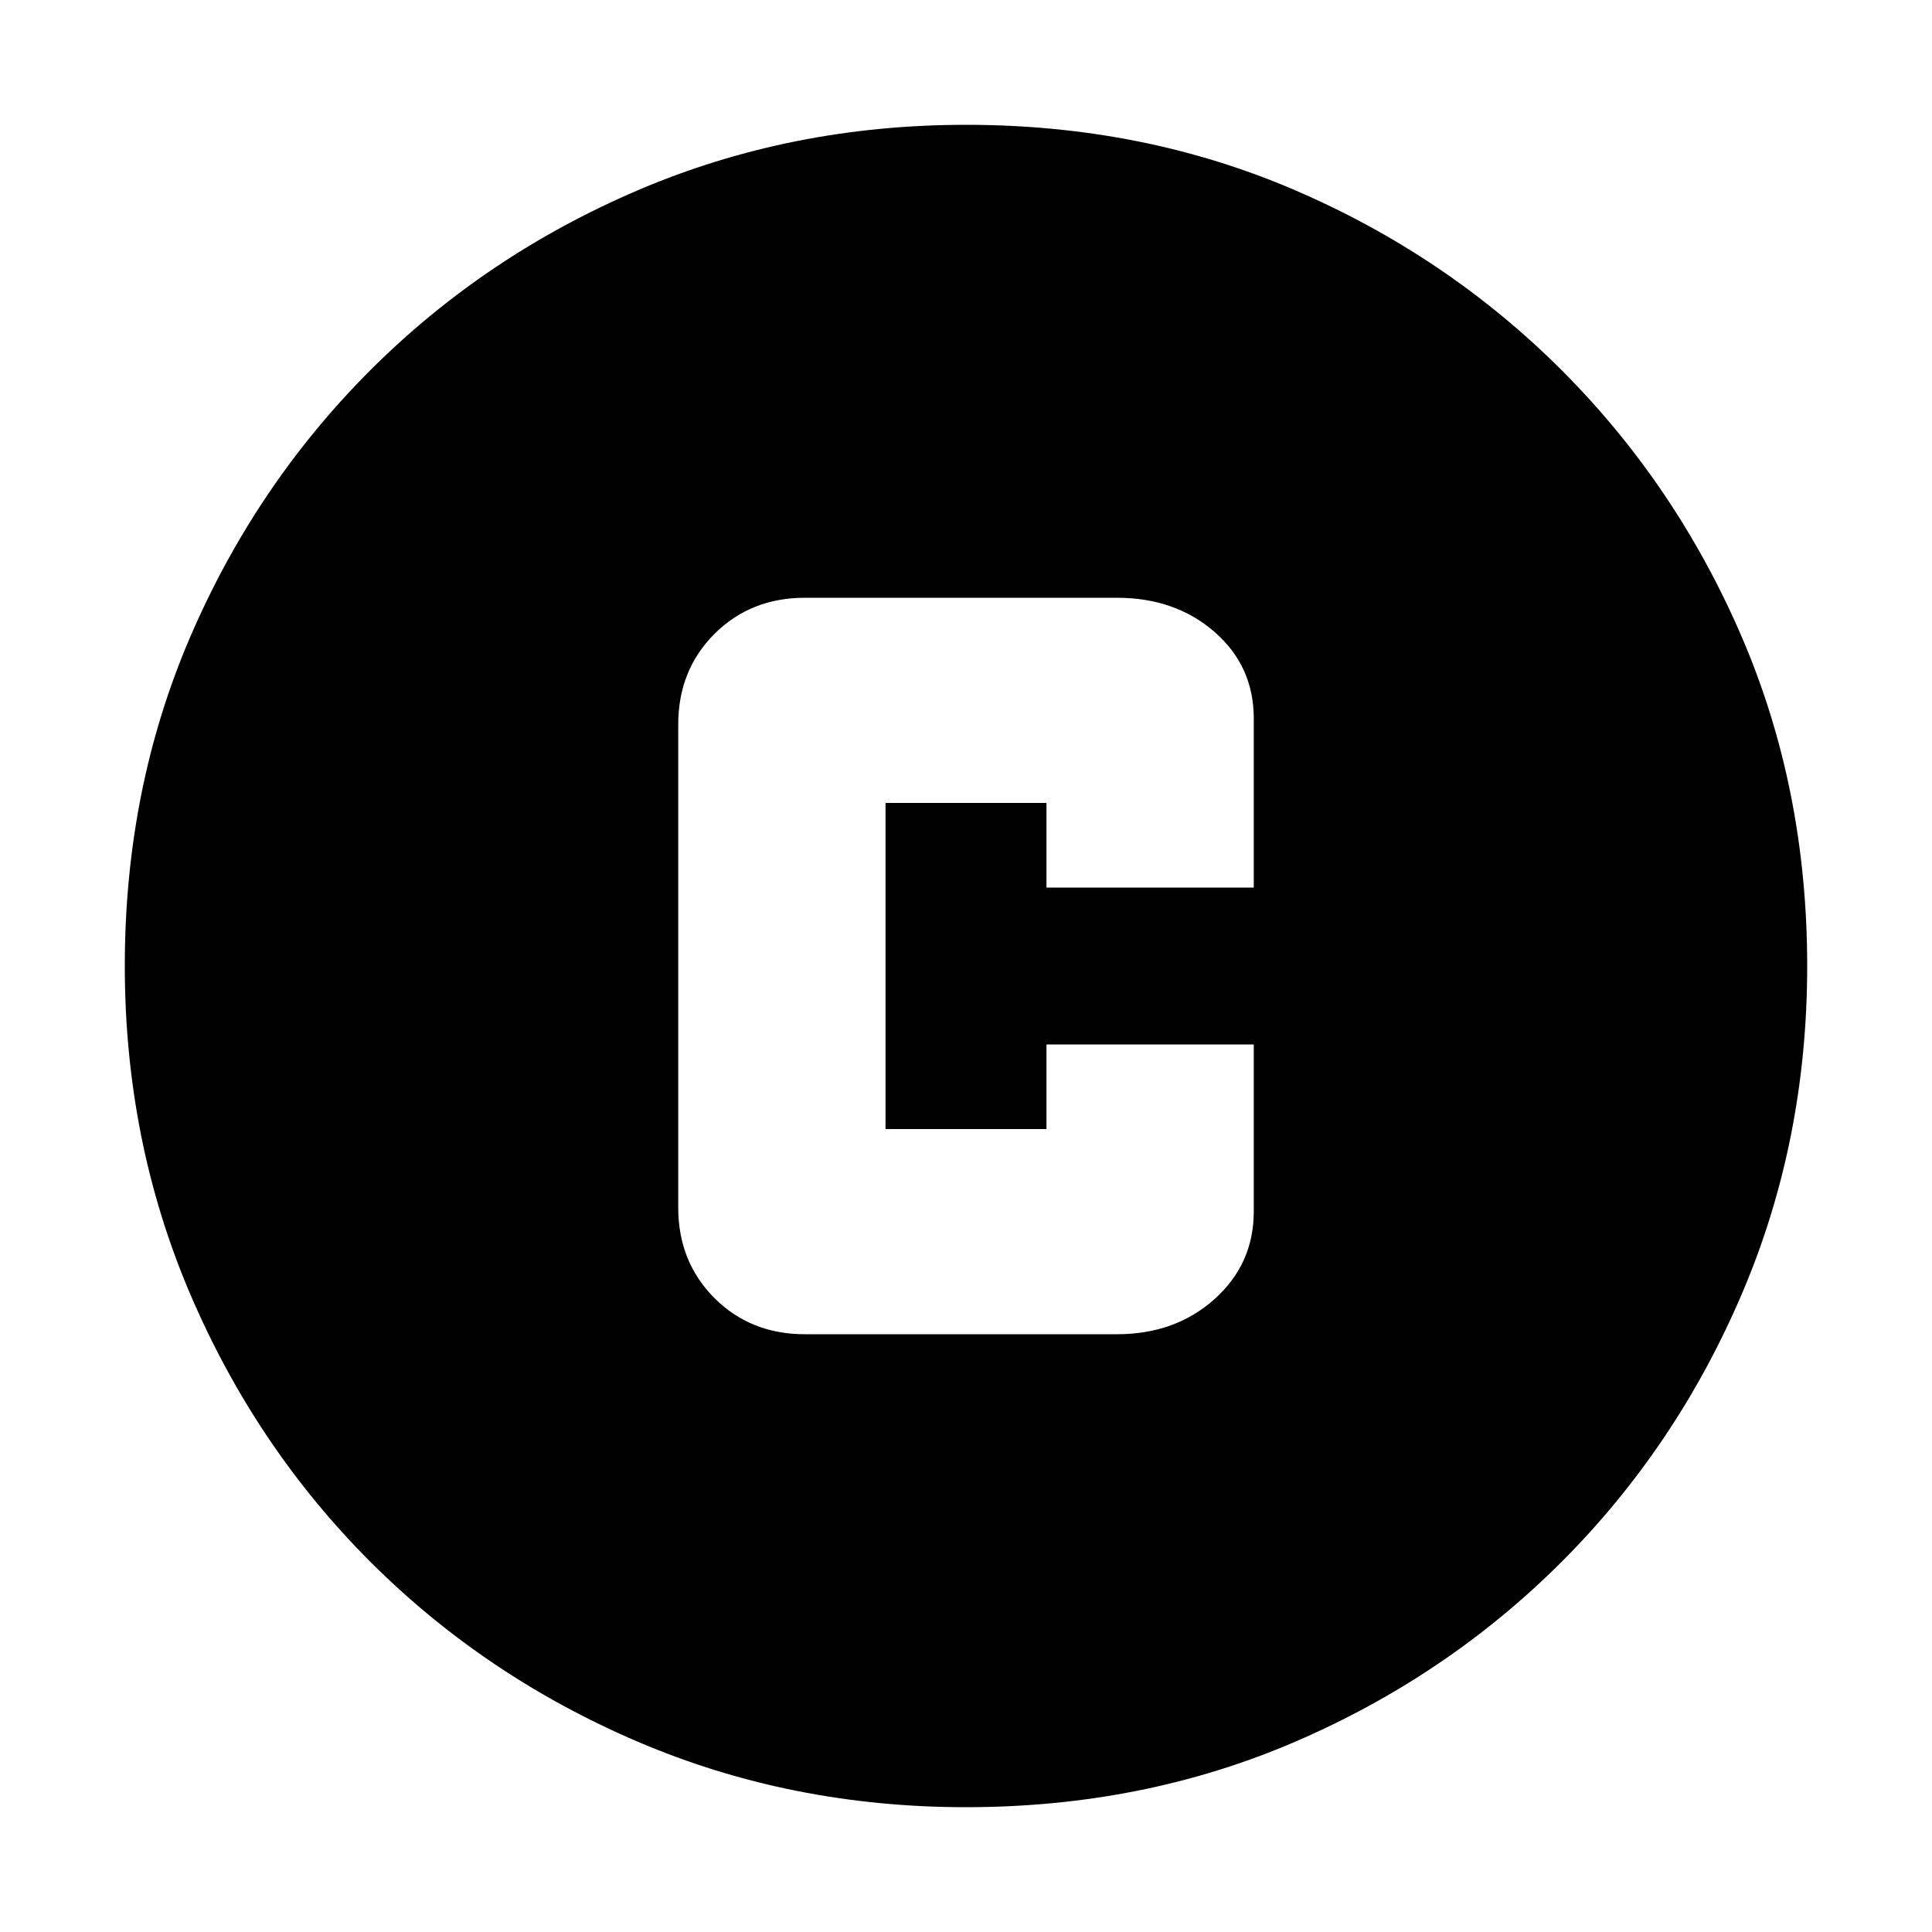 <svg xmlns="http://www.w3.org/2000/svg" height="20" width="20"><path d="M8.333 13.812h3.229q.605 0 1.011-.364.406-.365.406-.906v-1.73h-2.146v.876H9.167V8.312h1.666v.876h2.146v-1.75q0-.542-.406-.896t-1.011-.354H8.333q-.562 0-.937.374-.375.376-.375.938v5q0 .562.375.938.375.374.937.374ZM10 18.708q-1.812 0-3.396-.677-1.583-.677-2.771-1.864-1.187-1.188-1.864-2.771-.677-1.584-.677-3.396 0-1.833.677-3.406.677-1.573 1.864-2.761 1.188-1.187 2.771-1.864Q8.188 1.292 10 1.292q1.833 0 3.406.677 1.573.677 2.761 1.864 1.187 1.188 1.864 2.761.677 1.573.677 3.406 0 1.812-.677 3.396-.677 1.583-1.864 2.771-1.188 1.187-2.761 1.864-1.573.677-3.406.677Z"/></svg>
